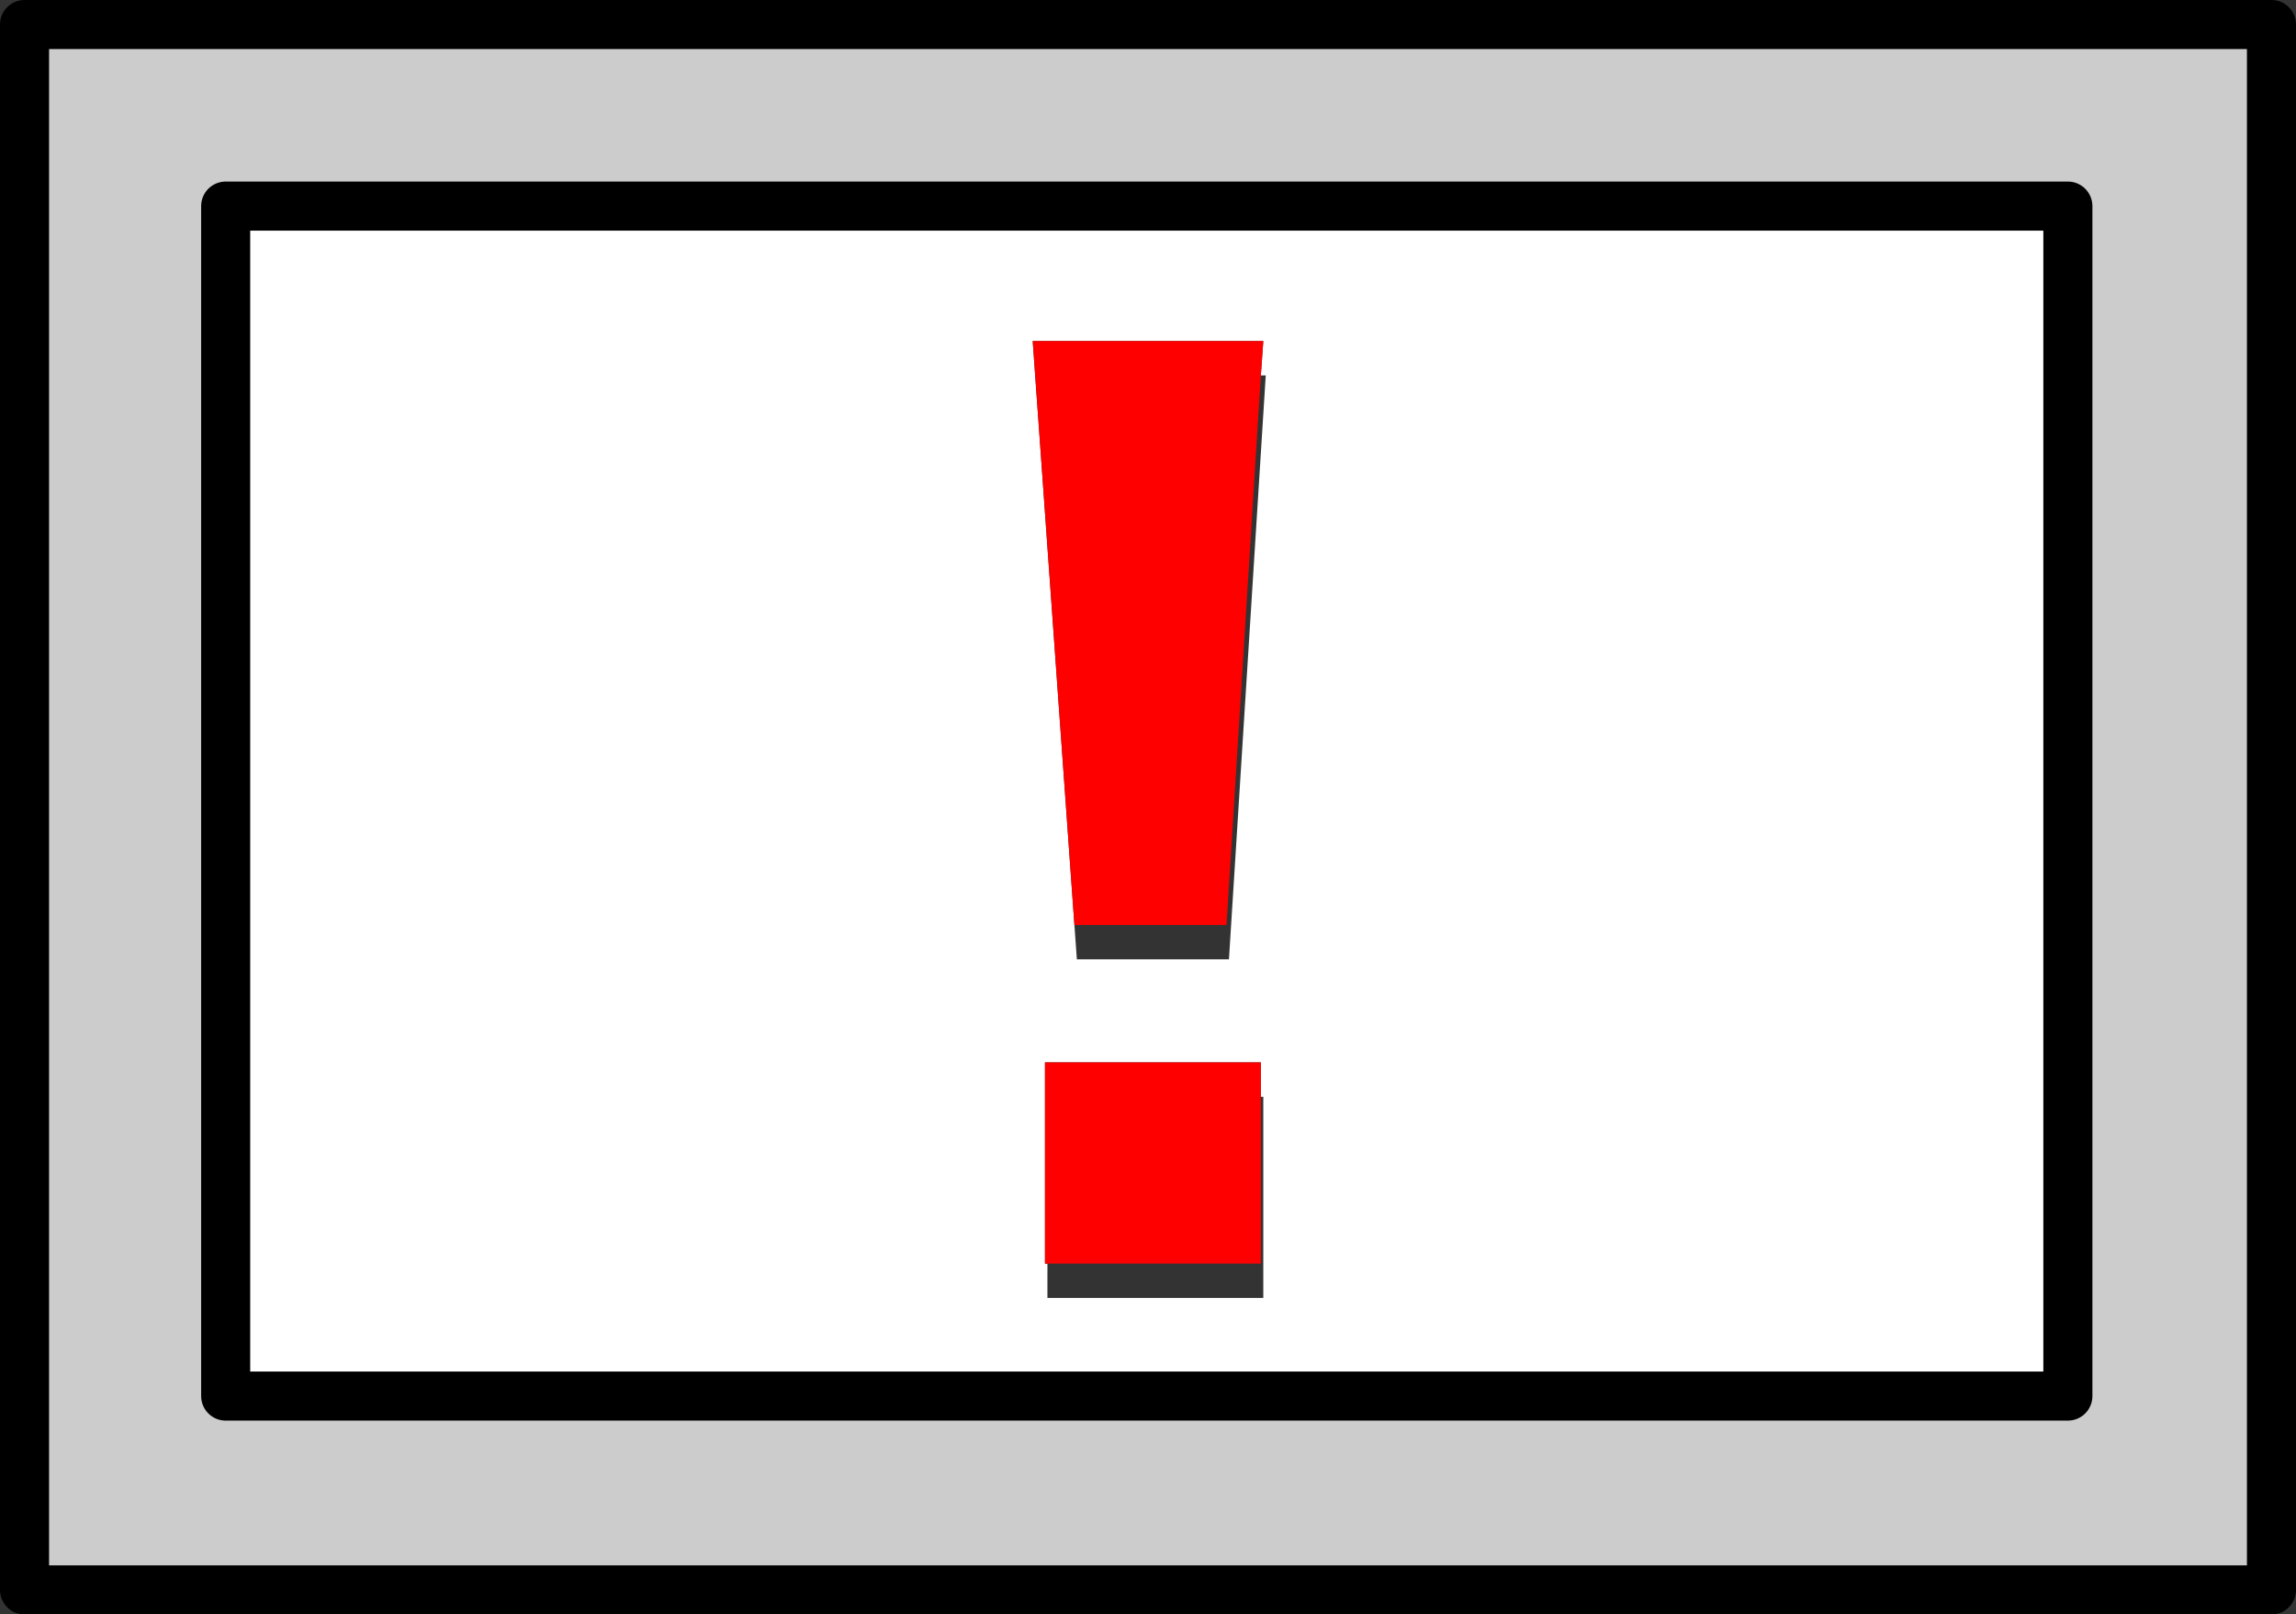 <?xml version="1.0" encoding="UTF-8" standalone="no"?>
<svg xmlns:xlink="http://www.w3.org/1999/xlink" height="32.9px" width="46.8px" xmlns="http://www.w3.org/2000/svg">
  <rect width="100%" height="100%" fill="#333333" stroke="none"/>
  <g transform="matrix(1.0, 0.0, 0.0, 1.0, 23.4, 16.5)">
    <path d="M2.3 -8.85 L2.35 -9.55 -2.35 -9.55 -1.5 2.35 -1.45 3.05 1.65 3.05 2.4 -8.85 2.3 -8.85 M-2.05 9.25 L-2.05 9.95 2.35 9.95 2.35 5.85 2.3 5.85 2.3 5.15 -2.1 5.15 -2.1 9.25 -2.05 9.25 M-18.8 -12.3 L18.75 -12.3 18.75 11.95 -18.8 11.95 -18.8 -12.3" fill="#ffffff" fill-rule="evenodd" stroke="none"/>
    <path d="M-18.8 -12.3 L-18.8 11.95 18.75 11.95 18.75 -12.3 -18.8 -12.3 M-22.9 -16.0 L22.9 -16.0 22.9 15.9 -22.9 15.9 -22.9 -16.0" fill="#cccccc" fill-rule="evenodd" stroke="none"/>
    <path d="M-1.5 2.35 L-2.35 -9.55 2.35 -9.55 2.3 -8.85 1.6 2.35 -1.5 2.35 M-2.05 9.25 L-2.1 9.25 -2.1 5.15 2.3 5.15 2.3 5.85 2.3 9.25 -2.05 9.25" fill="#ff0000" fill-rule="evenodd" stroke="none"/>
    <path d="M-18.8 -12.3 L-18.8 11.95 18.75 11.95 18.75 -12.3 -18.8 -12.3 M-22.9 -16.0 L-22.9 15.9 22.9 15.9 22.9 -16.0 -22.9 -16.0" fill="none" stroke="#000000" stroke-linecap="round" stroke-linejoin="round" stroke-width="1.0"/>
  </g>
</svg>
